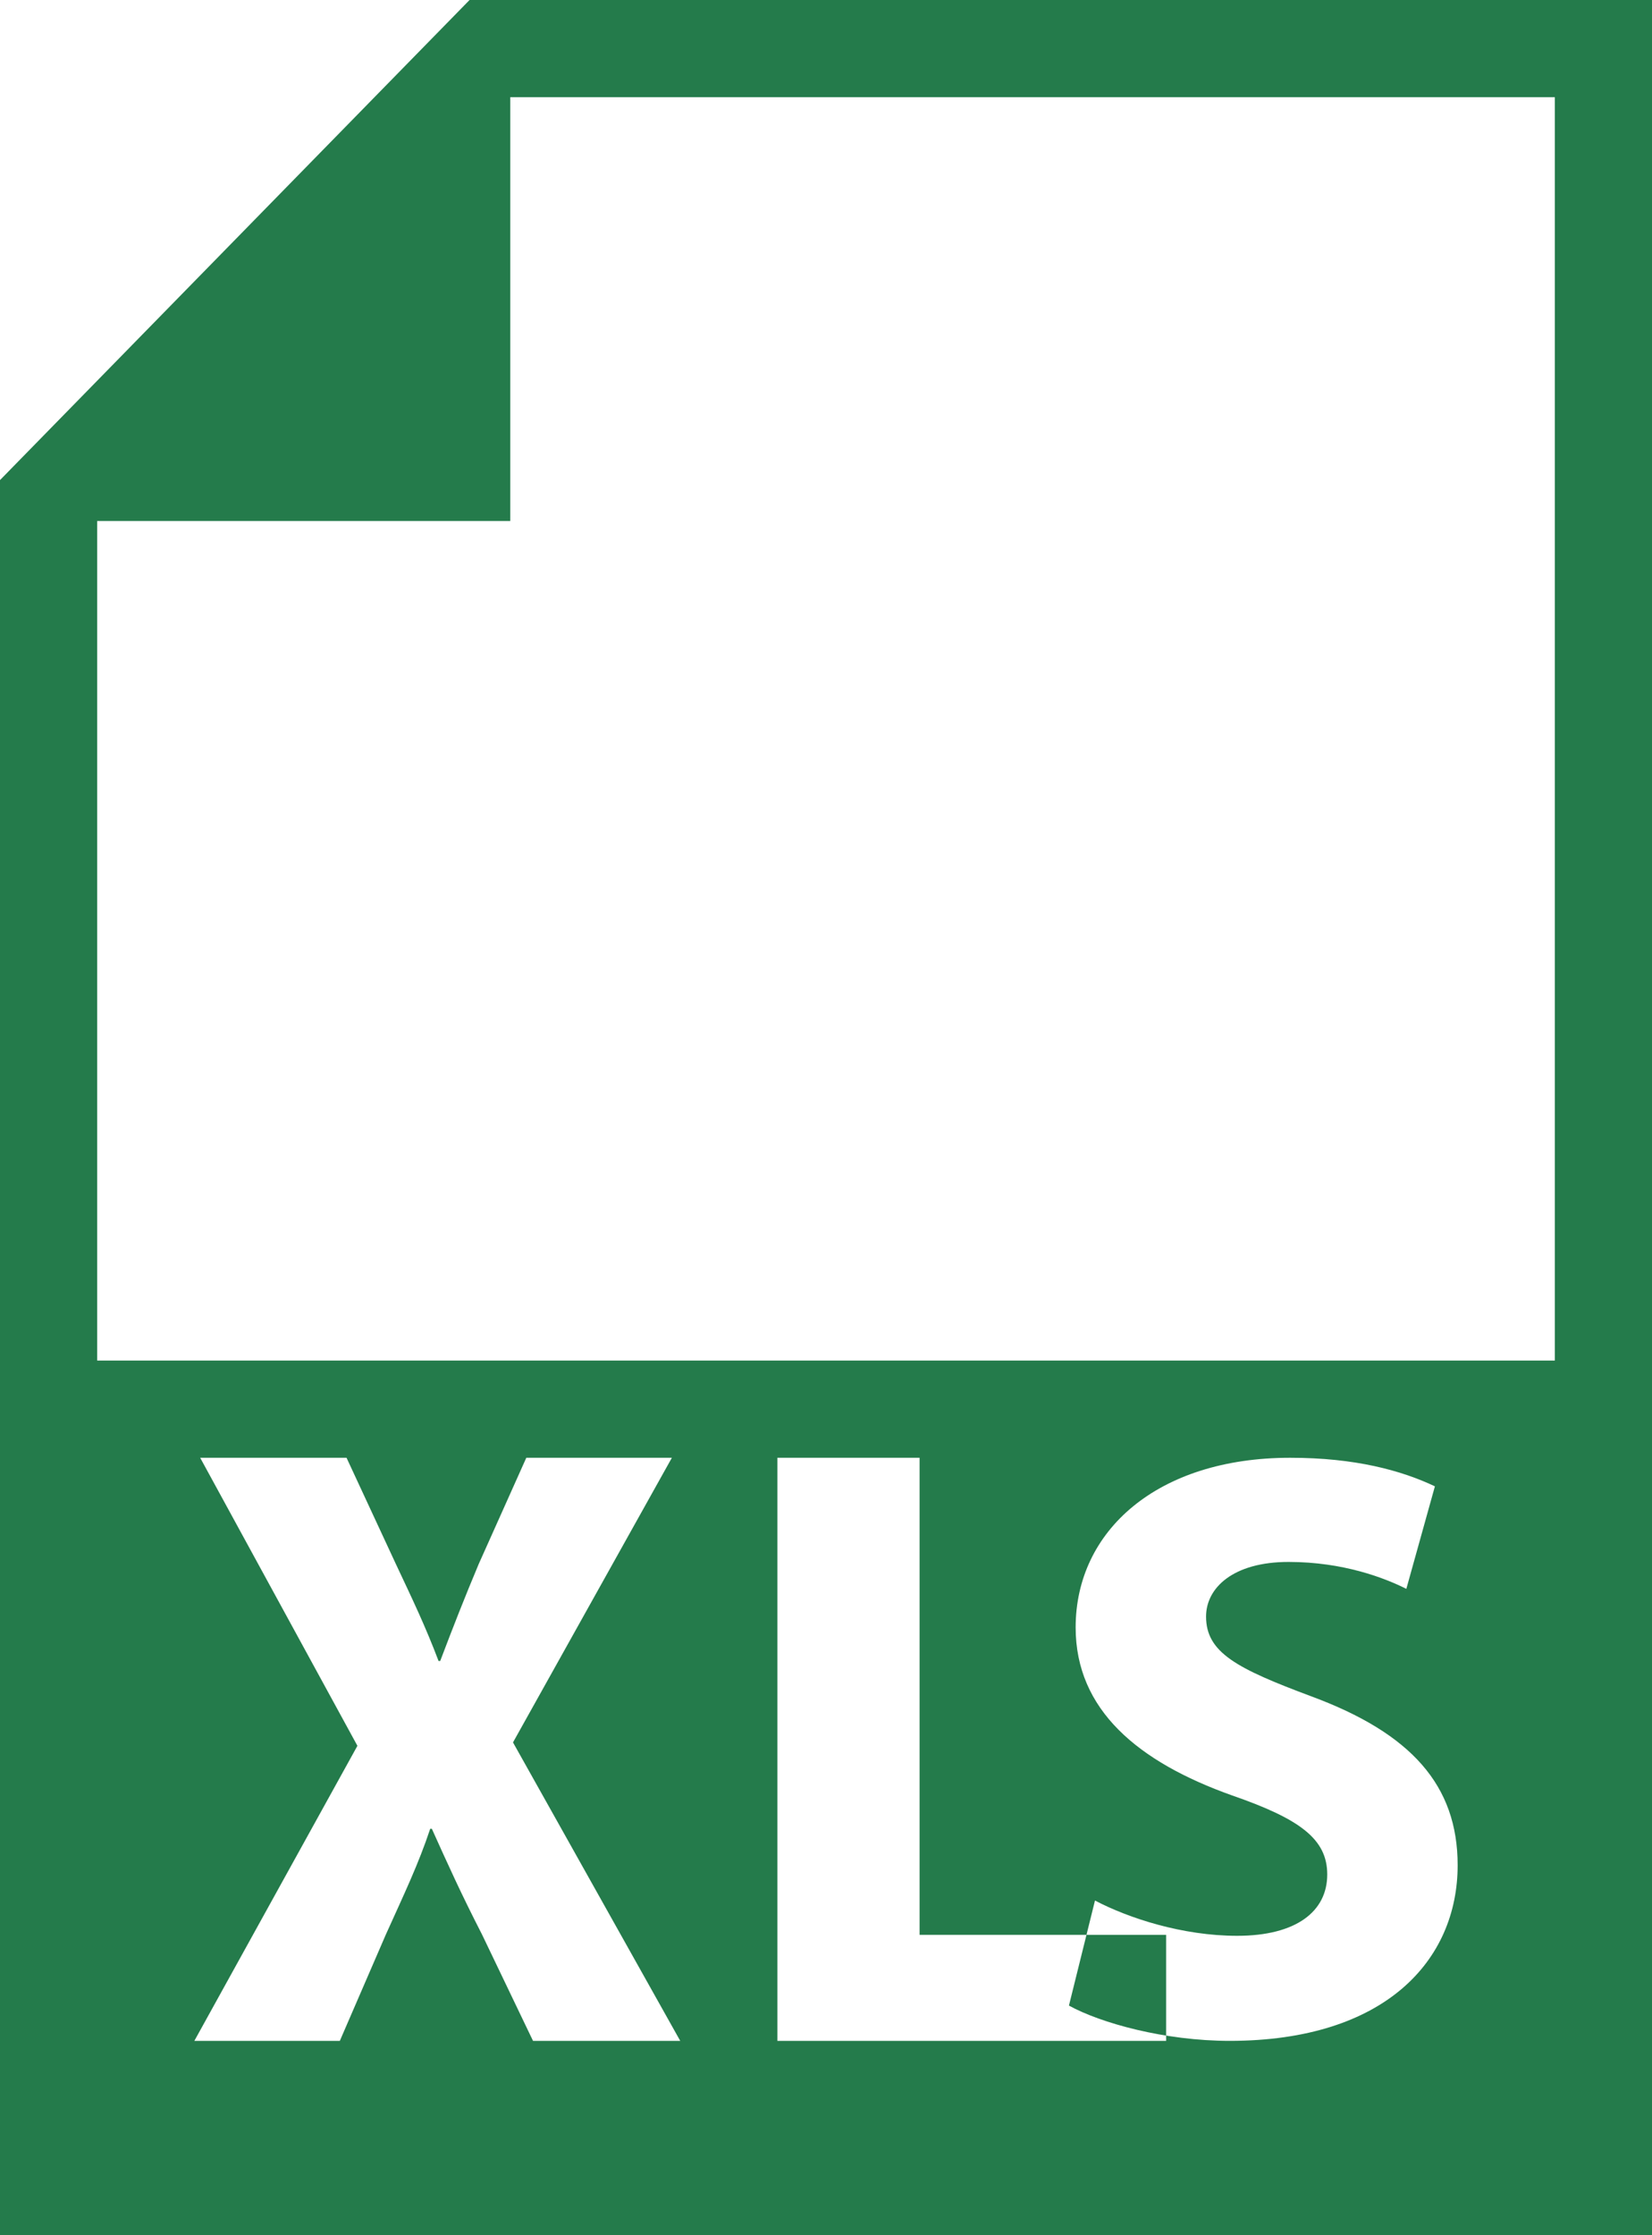 <?xml version="1.0" encoding="UTF-8"?>
<svg width="17px" height="23px" viewBox="0 0 17 23" version="1.1" xmlns="http://www.w3.org/2000/svg" xmlns:xlink="http://www.w3.org/1999/xlink">
    <!-- Generator: Sketch 48.1 (47250) - http://www.bohemiancoding.com/sketch -->
    <title>Page 1@2x</title>
    <desc>Created with Sketch.</desc>
    <defs></defs>
    <g id="Document" stroke="none" stroke-width="1" fill="none" fill-rule="evenodd" transform="translate(-205, -285)">
        <g id="Group-12-Copy" transform="translate(194, 265)" fill="#247B4B">
            <path d="M27,34 L12,34 L12,25.361 L16.251,25.361 L16.251,21 L27,21 L27,34 Z M23.654,41 C22.987,41 22.329,40.818 22,40.637 L22.268,39.556 C22.615,39.738 23.169,39.919 23.731,39.919 C24.338,39.919 24.658,39.669 24.658,39.288 C24.658,38.925 24.381,38.718 23.68,38.475 C22.71,38.13 22.069,37.594 22.069,36.746 C22.069,35.752 22.909,35 24.277,35 C24.944,35 25.42,35.13 25.766,35.294 L25.472,36.349 C25.247,36.236 24.822,36.072 24.26,36.072 C23.688,36.072 23.411,36.34 23.411,36.634 C23.411,37.006 23.731,37.17 24.494,37.455 C25.524,37.836 26,38.372 26,39.193 C26,40.17 25.255,41 23.654,41 Z M23,41 L19,41 L19,35 L20.463,35 L20.463,39.909 L23,39.909 L23,41 Z M16.485,41 L15.96,39.905 C15.745,39.486 15.608,39.182 15.444,38.818 L15.427,38.818 C15.306,39.182 15.16,39.486 14.971,39.905 L14.497,41 L13,41 L14.678,37.964 L13.06,35 L14.566,35 L15.074,36.094 C15.246,36.46 15.375,36.727 15.513,37.091 L15.53,37.091 C15.668,36.727 15.78,36.442 15.926,36.094 L16.416,35 L17.914,35 L16.279,37.929 L18,41 L16.485,41 Z M15.832,20 L11,24.94 L11,43 L28,43 L28,20 L15.832,20 Z" id="Page-1"></path>
        </g>
    </g>
</svg>